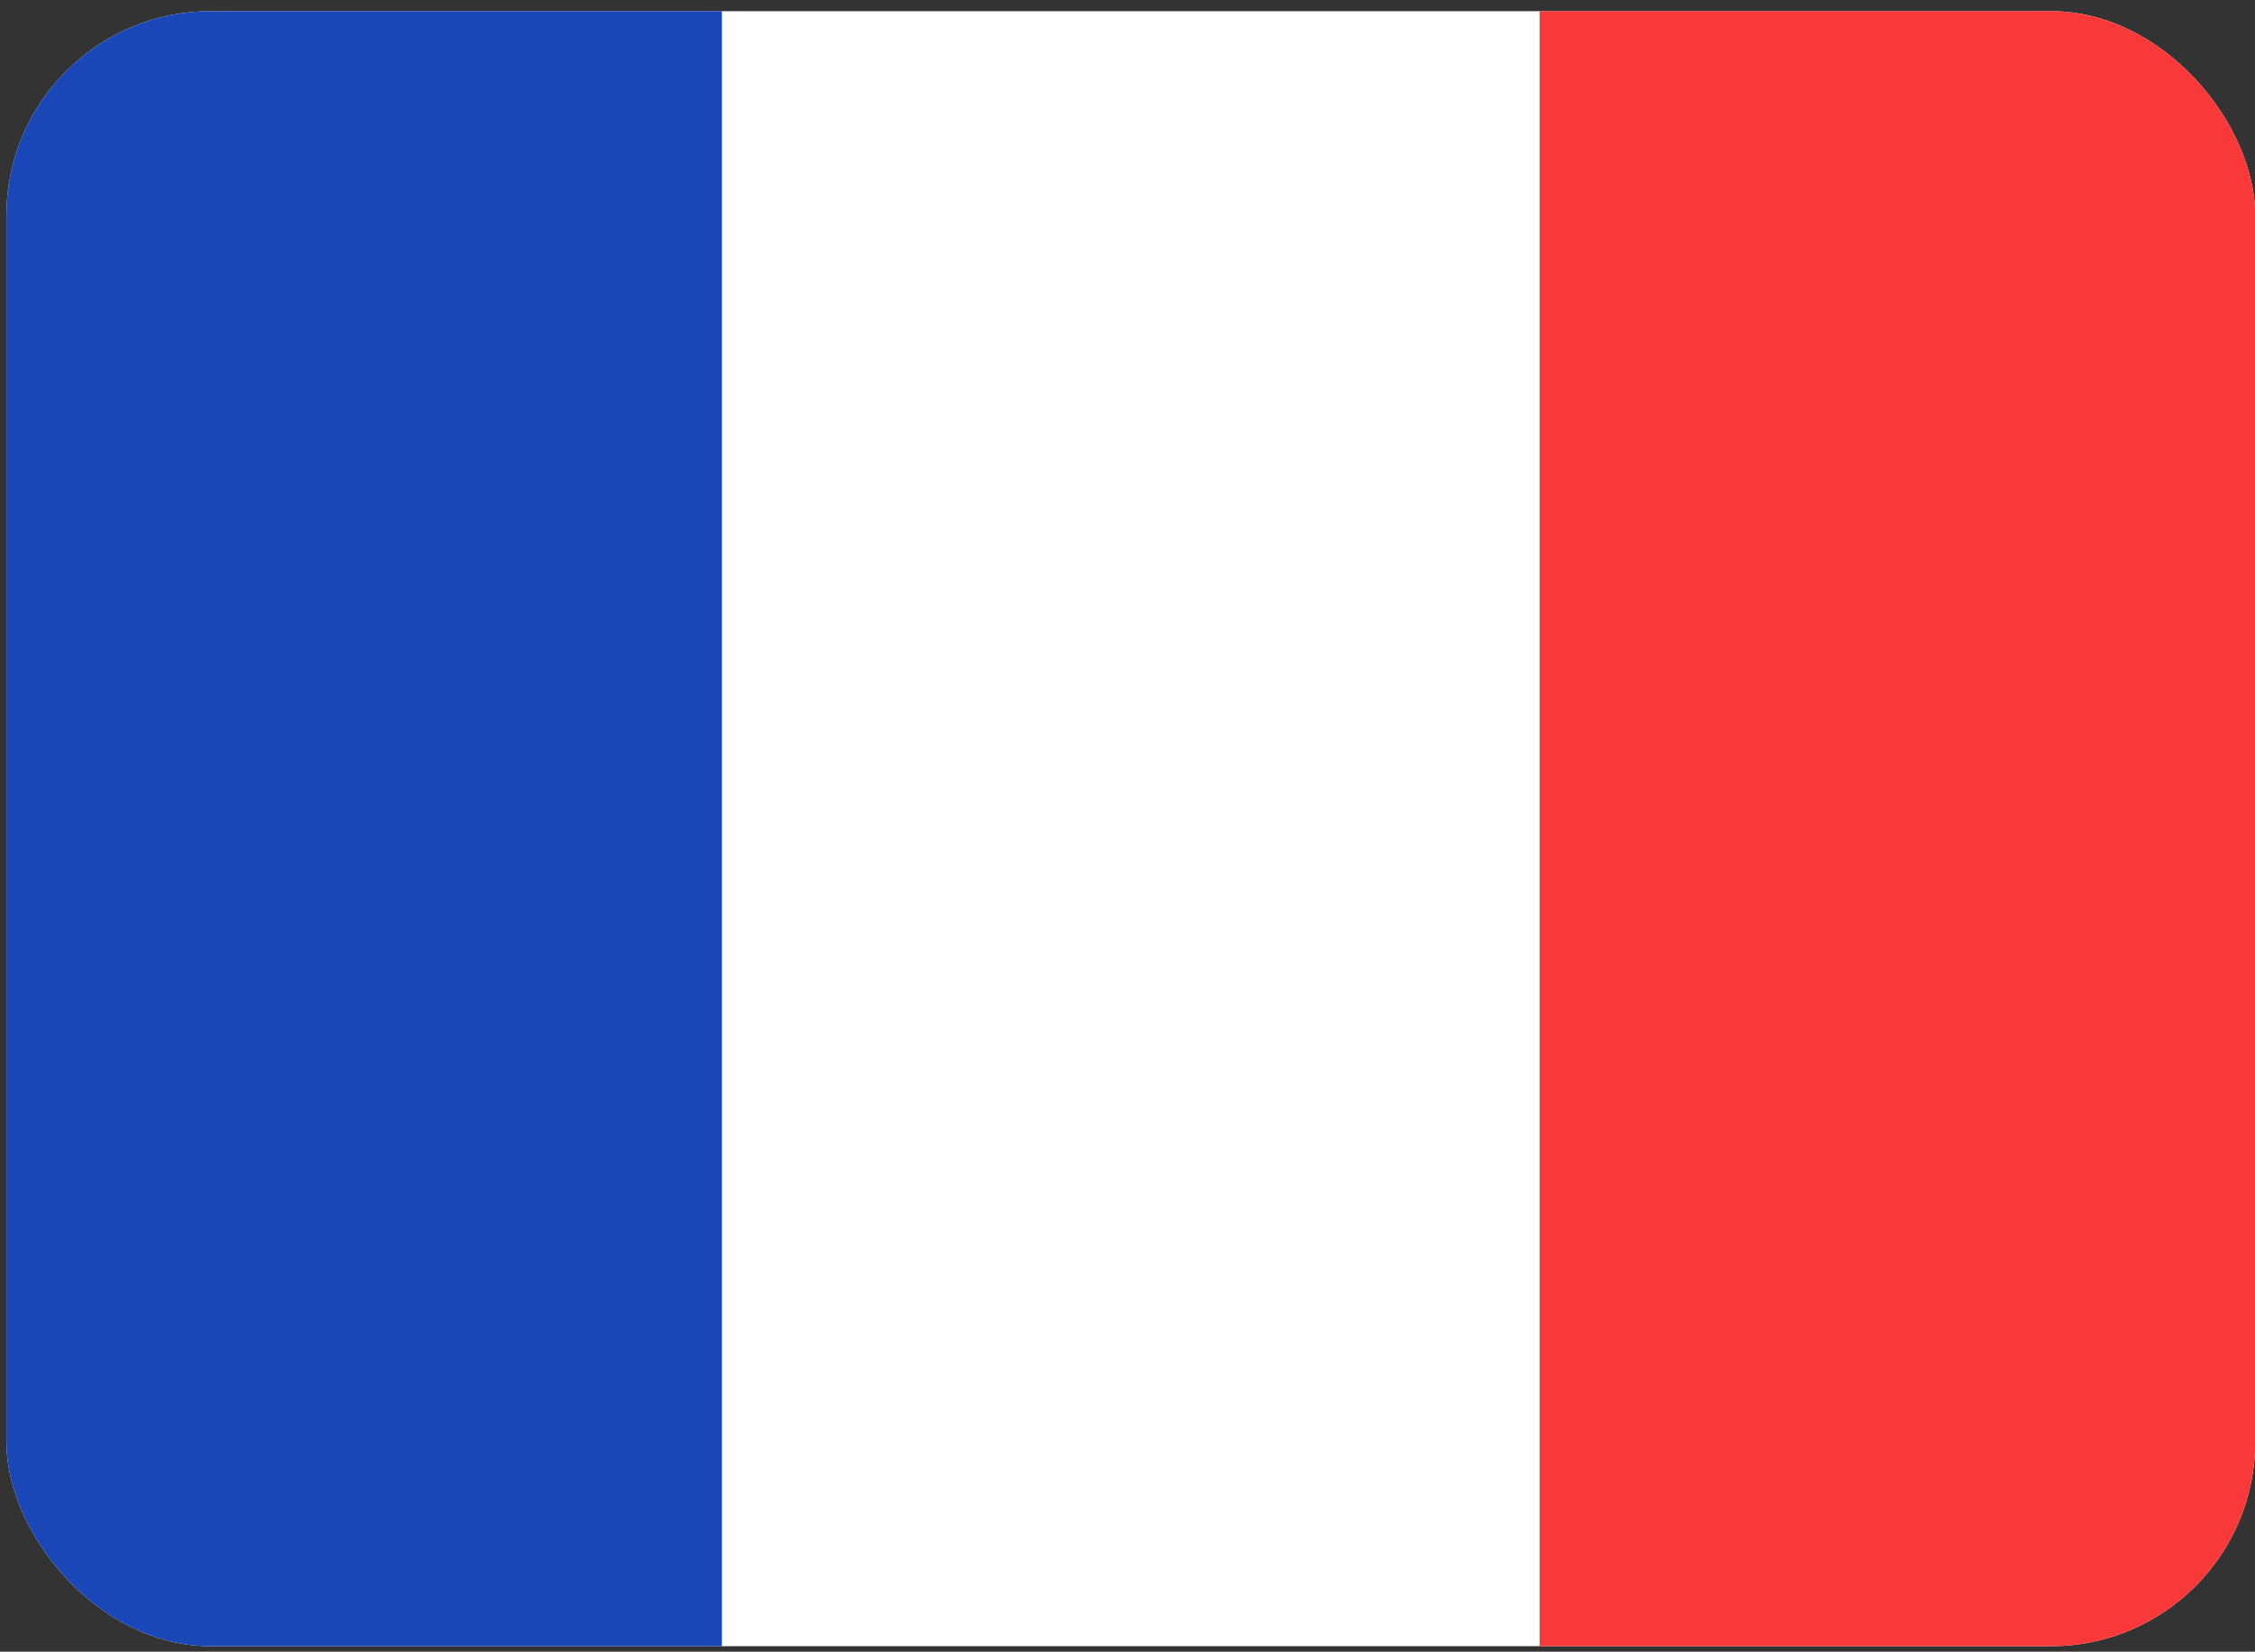 <svg width="101" height="74" viewBox="0 0 101 74" fill="none" xmlns="http://www.w3.org/2000/svg">
<rect x="0" y="0" width="101" height="74" fill="#333333" stroke="none"/>
<g clip-path="url(#clip0_1_56)">
<g clip-path="url(#clip1_1_56)">
<rect x="0.286" y="0.5" width="100.722" height="73.253" rx="9.157" fill="white"/>
<path fill-rule="evenodd" clip-rule="evenodd" d="M0.286 0.5H32.334V73.753H0.286V0.5Z" fill="#1A47B8"/>
<path fill-rule="evenodd" clip-rule="evenodd" d="M68.961 0.5H101.009V73.753H68.961V0.5Z" fill="#F93939"/>
</g>
</g>
<defs>
<clipPath id="clip0_1_56">
<rect width="100.722" height="73.253" fill="white" transform="translate(0.286 0.5)"/>
</clipPath>
<clipPath id="clip1_1_56">
<rect x="0.286" y="0.5" width="100.722" height="73.253" rx="9.157" fill="white"/>
</clipPath>
</defs>
</svg>

